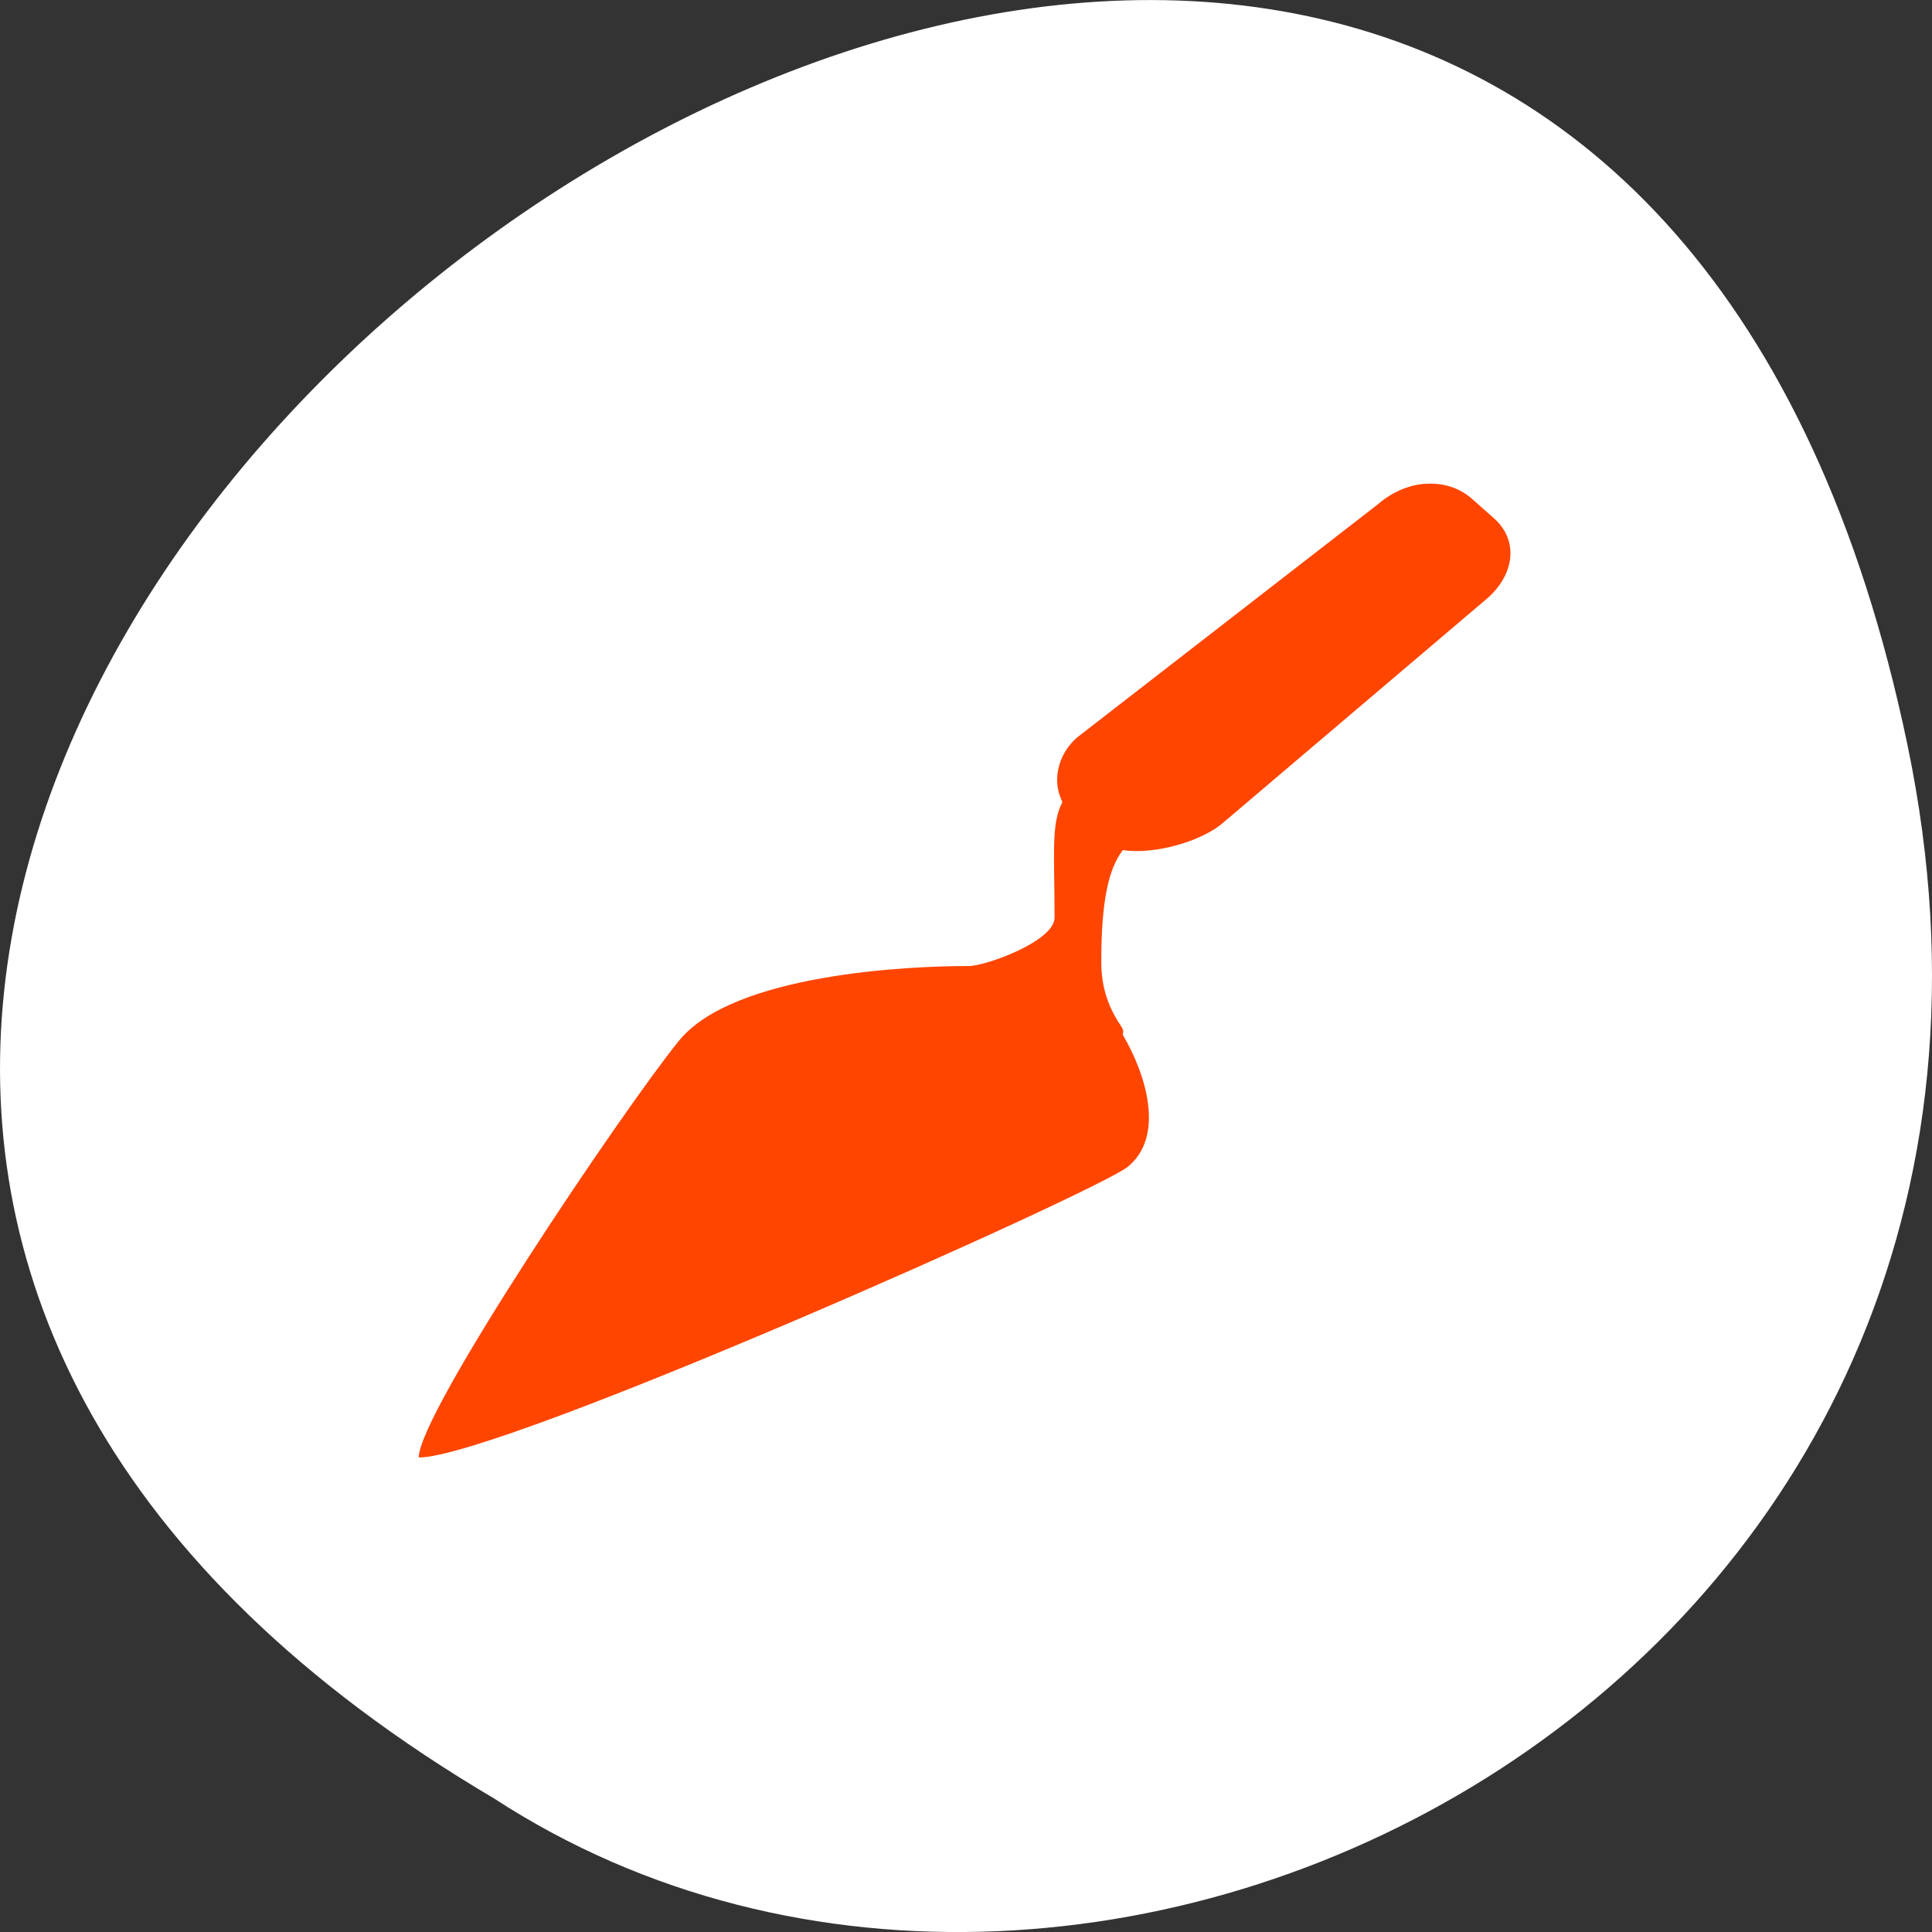 <svg xmlns="http://www.w3.org/2000/svg" viewBox="0 0 256 256"><rect x="0" y="0" width="256" height="256" fill="#333333" stroke="none"/><g transform="translate(0 -796.36)"><path d="m 252.75 895.07 c -49.981 -239.91 -393.86 17.642 -187.29 139.59 80.25 52.27 213 -16.2 187.29 -139.59 z" style="fill:#fff;color:#000"/><path d="m 188.81 860.46 c -2.208 0.171 -4.419 1.154 -6.207 2.7 l -39.859 30.9 c -1.714 1.477 -2.665 3.566 -2.665 5.672 0 1.019 0.249 1.936 0.666 2.835 0.02 0.051 -0.017 0.12 0 0.153 -1.485 2.819 -1.01 6.741 -1.01 15.23 0 3.125 -9.121 6.418 -11.389 6.418 -0.114 0 -0.229 0 -0.343 0 -7.235 0 -30.752 0.968 -38.01 9.866 -7.255 8.896 -34.506 49.32 -34.506 55.25 10.872 0 89.9 -35.21 93.96 -38.526 4.893 -4.01 2.494 -12.09 -0.666 -17.471 0.017 -0.015 -0.02 -0.117 0 -0.153 0.074 -0.186 0.114 -0.474 -0.171 -0.899 -1.697 -2.529 -2.685 -5.094 -2.685 -8.659 0 -7.913 0.931 -12.276 2.856 -14.771 4.265 0.644 10.472 -1.205 13.234 -3.583 l 35 -29.729 c 3.562 -3.056 4.399 -7.674 0.84 -10.748 l -2.856 -2.529 c -1.771 -1.546 -3.999 -2.106 -6.19 -1.936 z" style="fill:#ff4500"/></g></svg>